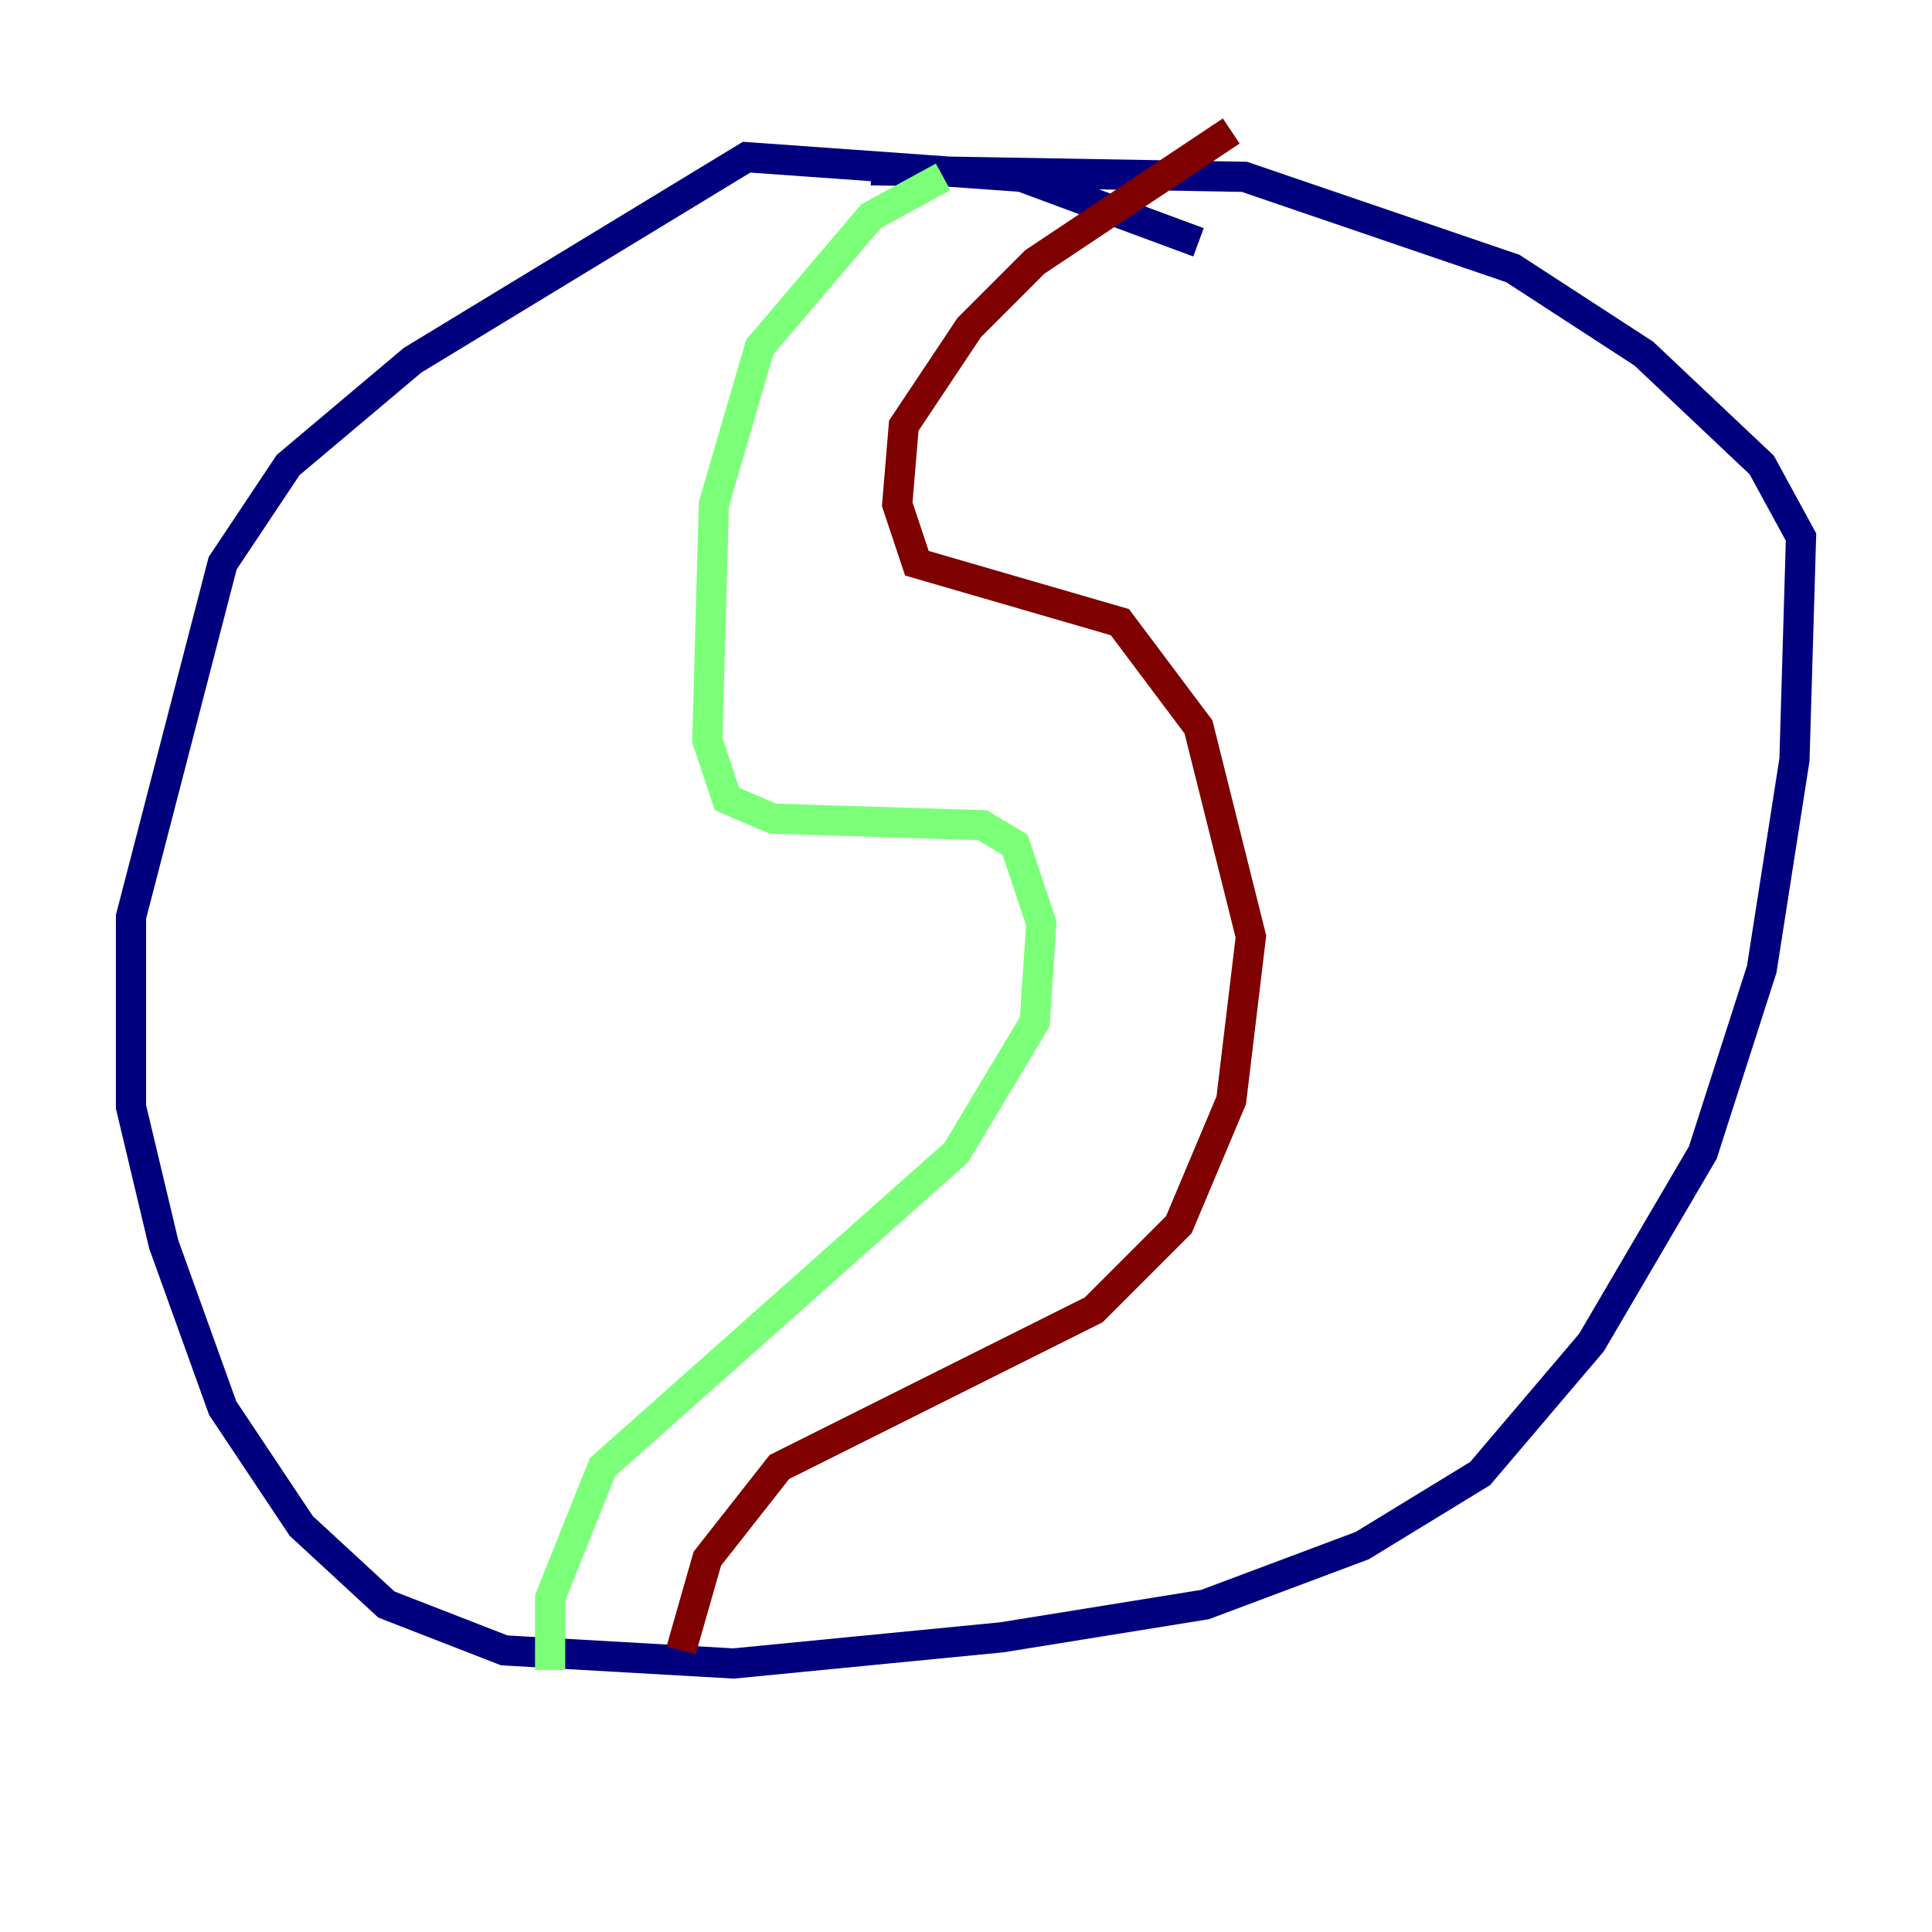 <?xml version="1.0" encoding="utf-8" ?>
<svg baseProfile="tiny" height="128" version="1.2" viewBox="0,0,128,128" width="128" xmlns="http://www.w3.org/2000/svg" xmlns:ev="http://www.w3.org/2001/xml-events" xmlns:xlink="http://www.w3.org/1999/xlink"><defs /><polyline fill="none" points="79.403,16.054 67.688,11.715 49.464,10.414 27.336,23.864 19.091,30.807 14.752,37.315 8.678,60.746 8.678,73.329 10.848,82.441 14.752,93.288 19.959,101.098 25.6,106.305 33.41,109.342 48.597,110.21 66.386,108.475 79.837,106.305 90.251,102.4 98.061,97.627 105.437,88.949 112.814,76.366 116.719,64.217 118.888,50.332 119.322,35.58 116.719,30.807 108.909,23.43 100.231,17.79 82.441,11.715 57.709,11.281" stroke="#00007f" stroke-width="2" /><polyline fill="none" points="62.481,11.715 57.709,14.319 50.332,22.997 47.295,33.41 46.861,49.031 48.163,52.936 51.2,54.237 65.085,54.671 67.254,55.973 68.99,61.18 68.556,67.688 63.349,76.366 39.919,97.193 36.447,105.871 36.447,110.644" stroke="#7cff79" stroke-width="2" /><polyline fill="none" points="45.125,109.342 46.861,103.268 51.634,97.193 72.461,86.78 78.102,81.139 81.573,72.895 82.875,62.047 79.403,48.163 74.197,41.22 60.746,37.315 59.444,33.41 59.878,28.203 64.217,21.695 68.556,17.356 81.573,8.678" stroke="#7f0000" stroke-width="2" /></svg>